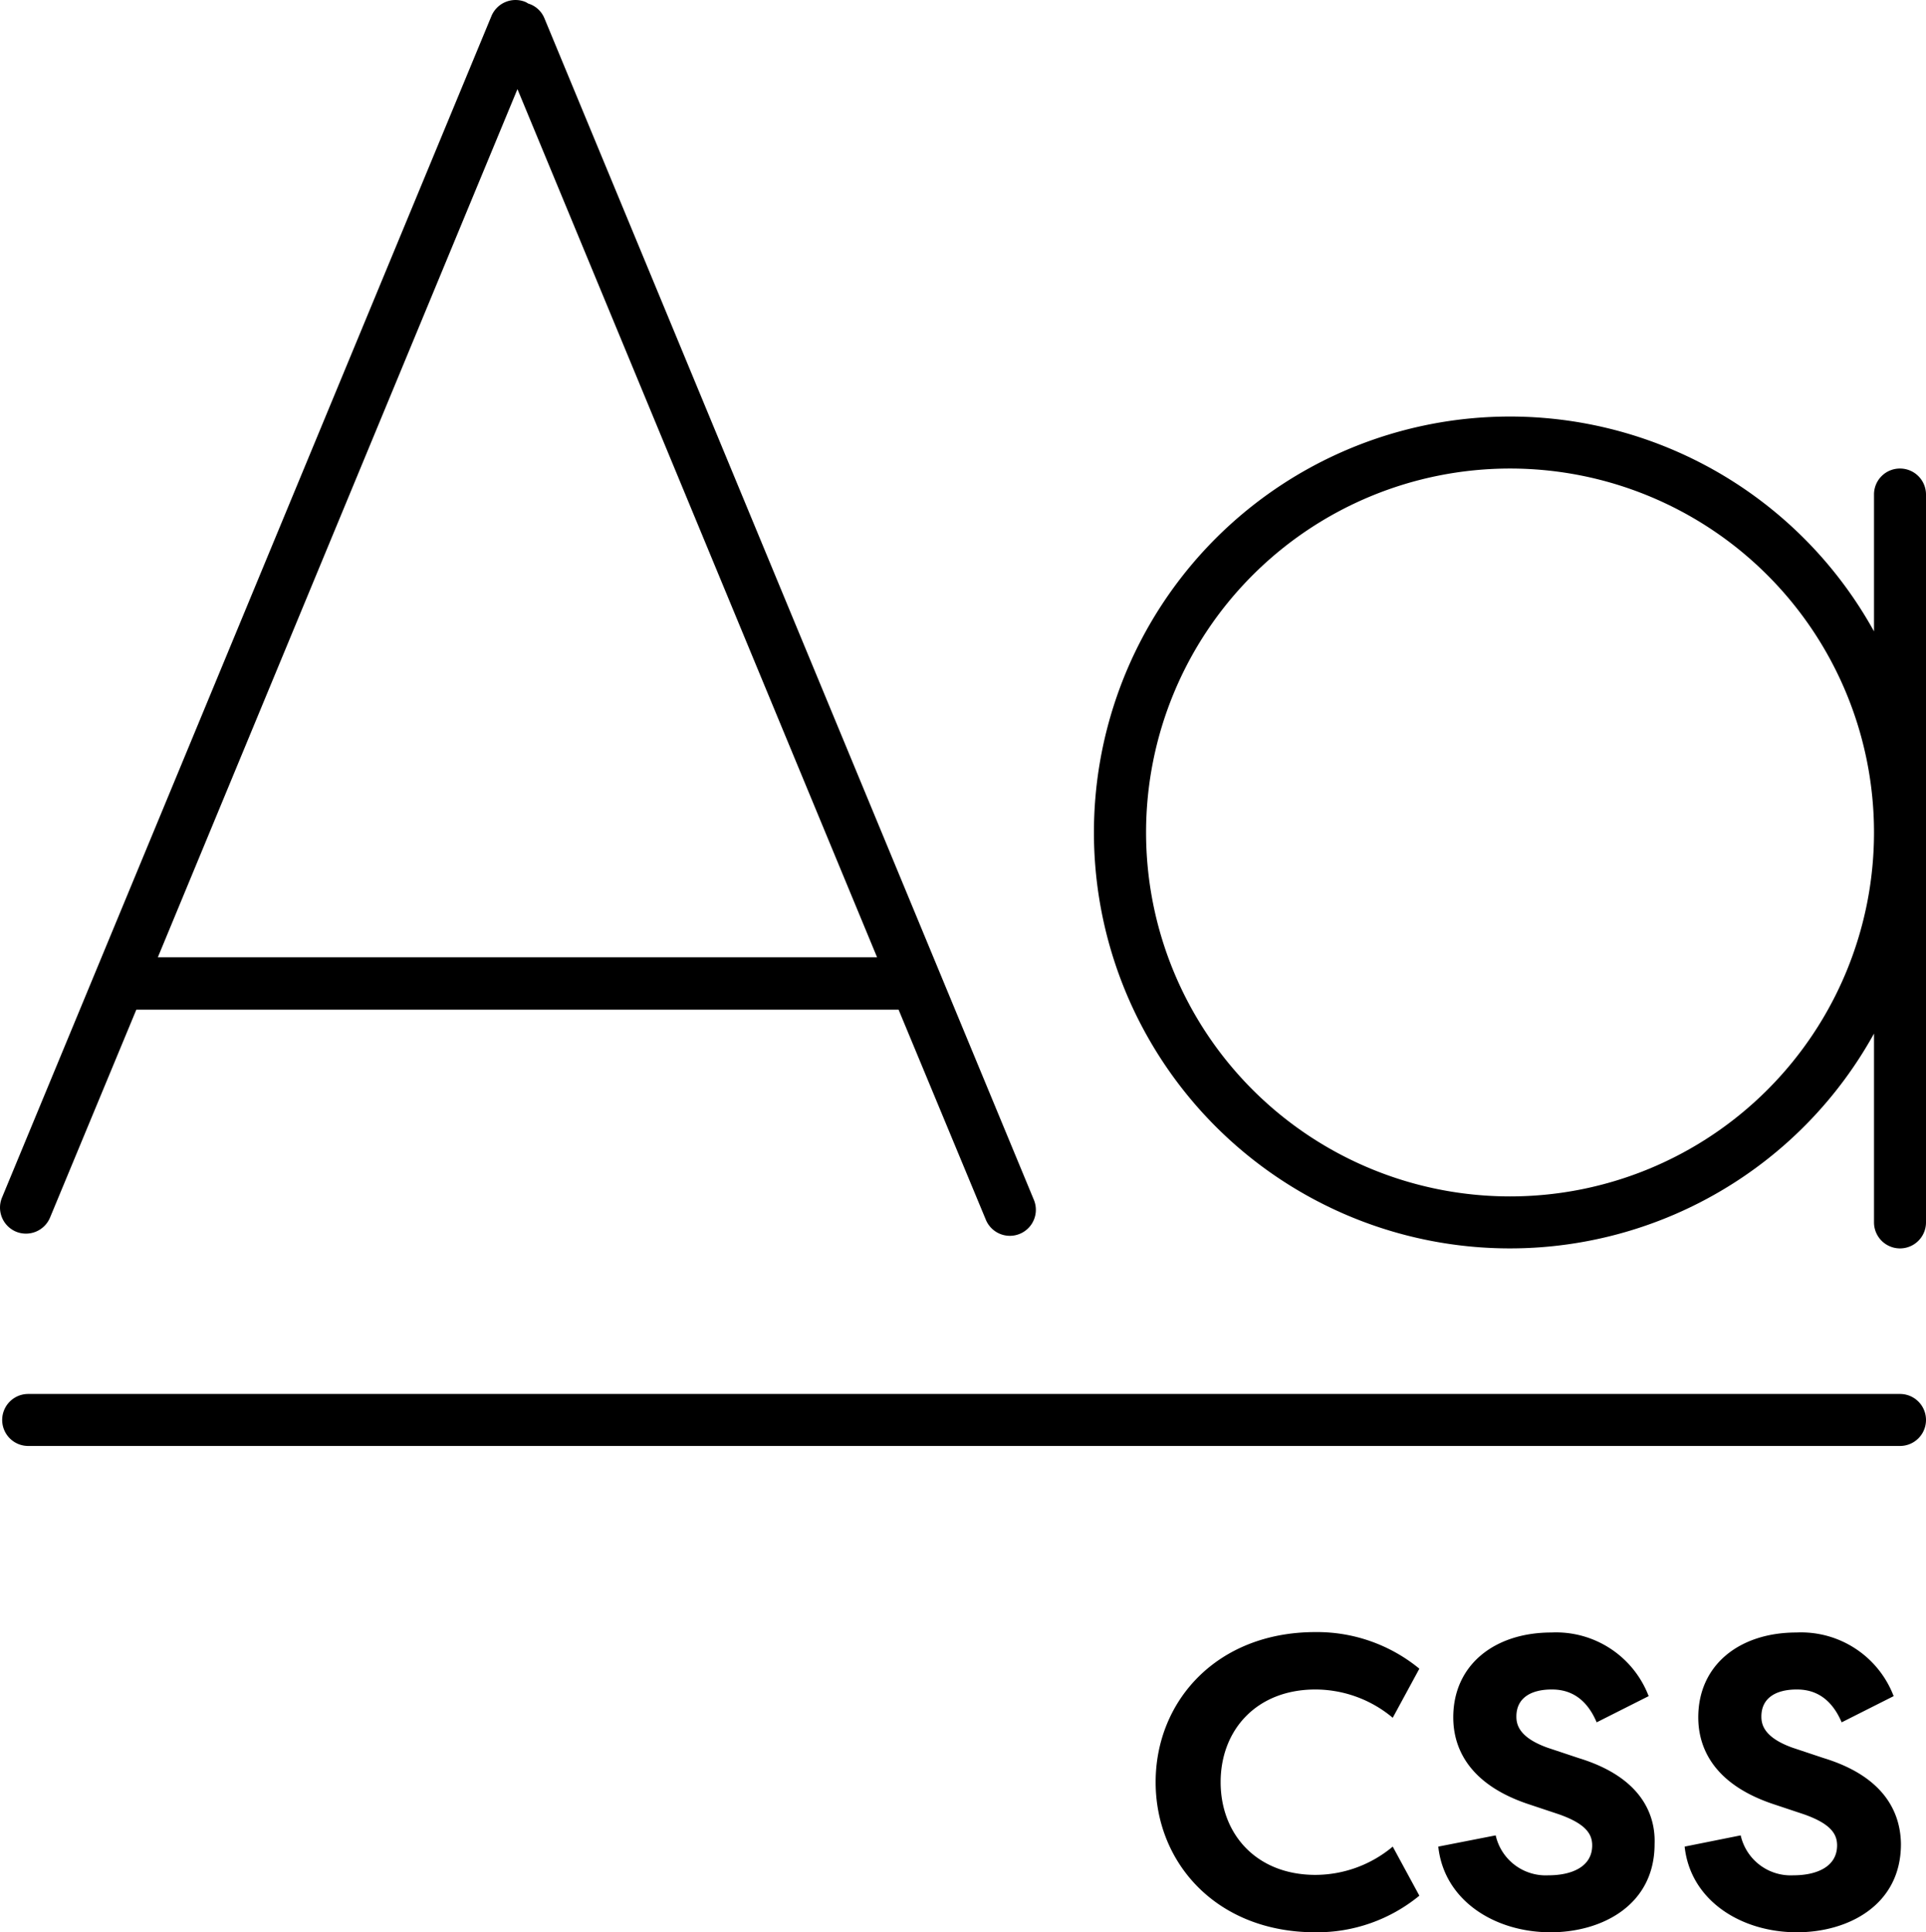 <svg xmlns="http://www.w3.org/2000/svg" viewBox="0 0 185.21 185.83"><title>cobra-6</title><g id="Layer_2" data-name="Layer 2"><g id="Layer_1-2" data-name="Layer 1"><path d="M1.54,118.45a2.51,2.51,0,0,0,3.27-1.35l8.3-20h73.3L94.8,117.3a2.5,2.5,0,0,0,2.31,1.55,2.5,2.5,0,0,0,2.31-3.46L52.35,1.75A2.45,2.45,0,0,0,50.79.34a2.2,2.2,0,0,0-.26-.15,2.51,2.51,0,0,0-3.27,1.35L.19,115.18A2.51,2.51,0,0,0,1.54,118.45ZM49.76,8.57,84.34,92.06H15.18Z"/><path d="M182.71,45.06a2.49,2.49,0,0,0-2.5,2.5V60.72a40,40,0,1,0,0,38.68v18.16a2.5,2.5,0,0,0,5,0v-70A2.5,2.5,0,0,0,182.71,45.06Zm-37.5,70a35,35,0,1,1,35-35A35,35,0,0,1,145.21,115.06Z"/><path d="M182.71,134.06H2.71a2.5,2.5,0,0,0,0,5h180a2.5,2.5,0,0,0,0-5Z"/><path d="M126.5,162.48a11.62,11.62,0,0,1,7.43,2.72l2.56-4.72a15.5,15.5,0,0,0-10-3.52c-9.48,0-15.36,6.64-15.36,14.43s5.88,14.44,15.36,14.44a15.5,15.5,0,0,0,10-3.52l-2.56-4.72a11.62,11.62,0,0,1-7.43,2.72c-5.68,0-9.12-3.92-9.12-8.92S120.82,162.48,126.5,162.48Z"/><path d="M151.82,169.08l-3-1c-2.8-1-3-2.28-3-3,0-1.84,1.48-2.6,3.4-2.6,1.16,0,3.12.32,4.32,3.16l5-2.52a9.53,9.53,0,0,0-9.35-6.12c-5.48,0-9.44,3.12-9.44,8.16,0,2.32.92,6.2,7.12,8.31l3,1c2.64.92,3.24,1.92,3.24,3,0,2.08-2,2.88-4.2,2.88a4.93,4.93,0,0,1-5.08-3.84l-5.52,1.08c.56,5.2,5.44,8.24,10.8,8.24,4.92,0,10-2.6,10-8.48C159.21,174.79,158.1,171,151.82,169.08Z"/><path d="M175.38,169.08l-3-1c-2.8-1-3-2.28-3-3,0-1.84,1.48-2.6,3.4-2.6,1.16,0,3.11.32,4.32,3.16l5-2.52a9.53,9.53,0,0,0-9.35-6.12c-5.48,0-9.44,3.12-9.44,8.16,0,2.32.92,6.2,7.12,8.31l3,1c2.64.92,3.23,1.92,3.23,3,0,2.08-2,2.88-4.19,2.88a4.93,4.93,0,0,1-5.08-3.84L162,177.59c.56,5.2,5.44,8.24,10.8,8.24,4.91,0,10-2.6,10-8.48C182.77,174.79,181.65,171,175.38,169.08Z"/></g></g></svg>